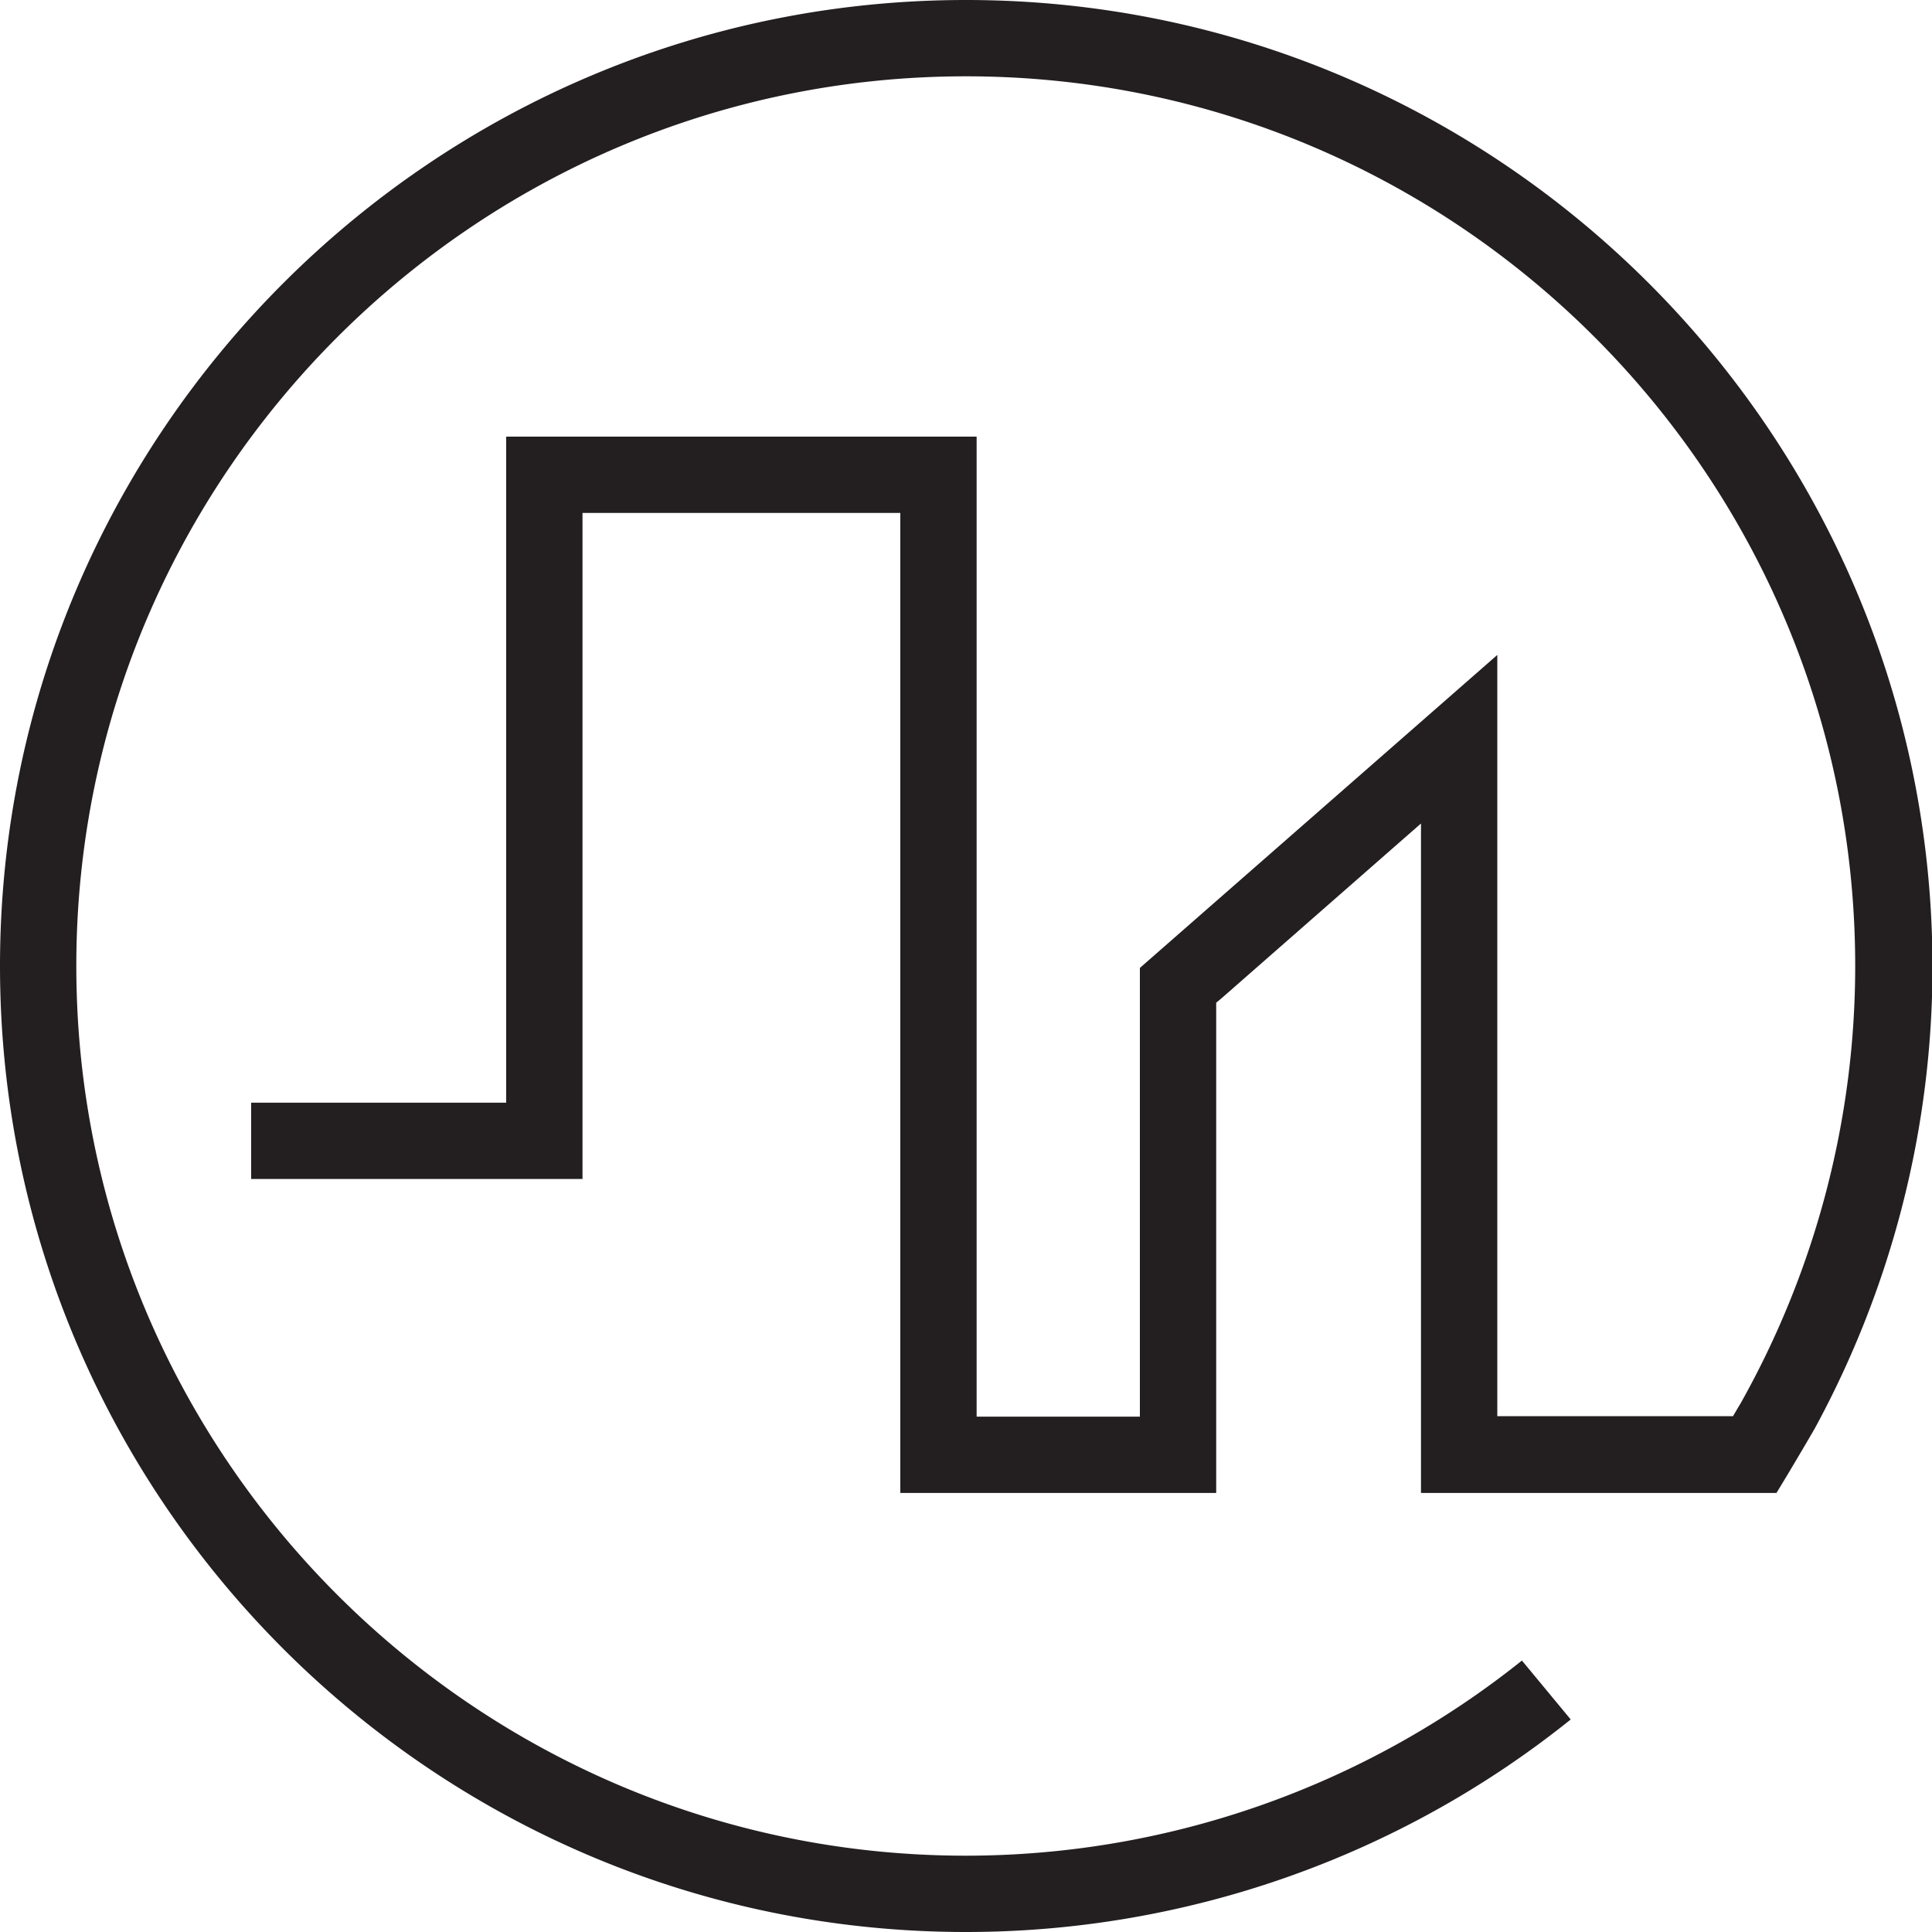 <svg xmlns="http://www.w3.org/2000/svg" fill="none" viewBox="0 0 4 4">
  <defs/>
  <path fill="#231F20" d="M2 4c.455 0 .897-.155 1.252-.44l-.101-.122a1.844 1.844 0 01-1.151.404C.985 3.842.158 3.016.158 2.0.158.985.984.158 2.0.158c1.016 0 1.841.826 1.841 1.842-0.0.317-.082.629-.237.905l-.006.01-.01.017h-.488V1.356l-.74.648v.929h-.338V.904H1.048V2.283H.52v.158h.686V1.062h.658v2.029h.654v-1.015l.012-.01.356-.312.056-.049v1.386h.736l.023-.038s.037-.062.056-.095c.16-.294.244-.623.244-.957C4 .897 3.103 0 2 0 .897 0 0 .897 0 2 0 3.103.897 4 2 4z"/>
</svg>

